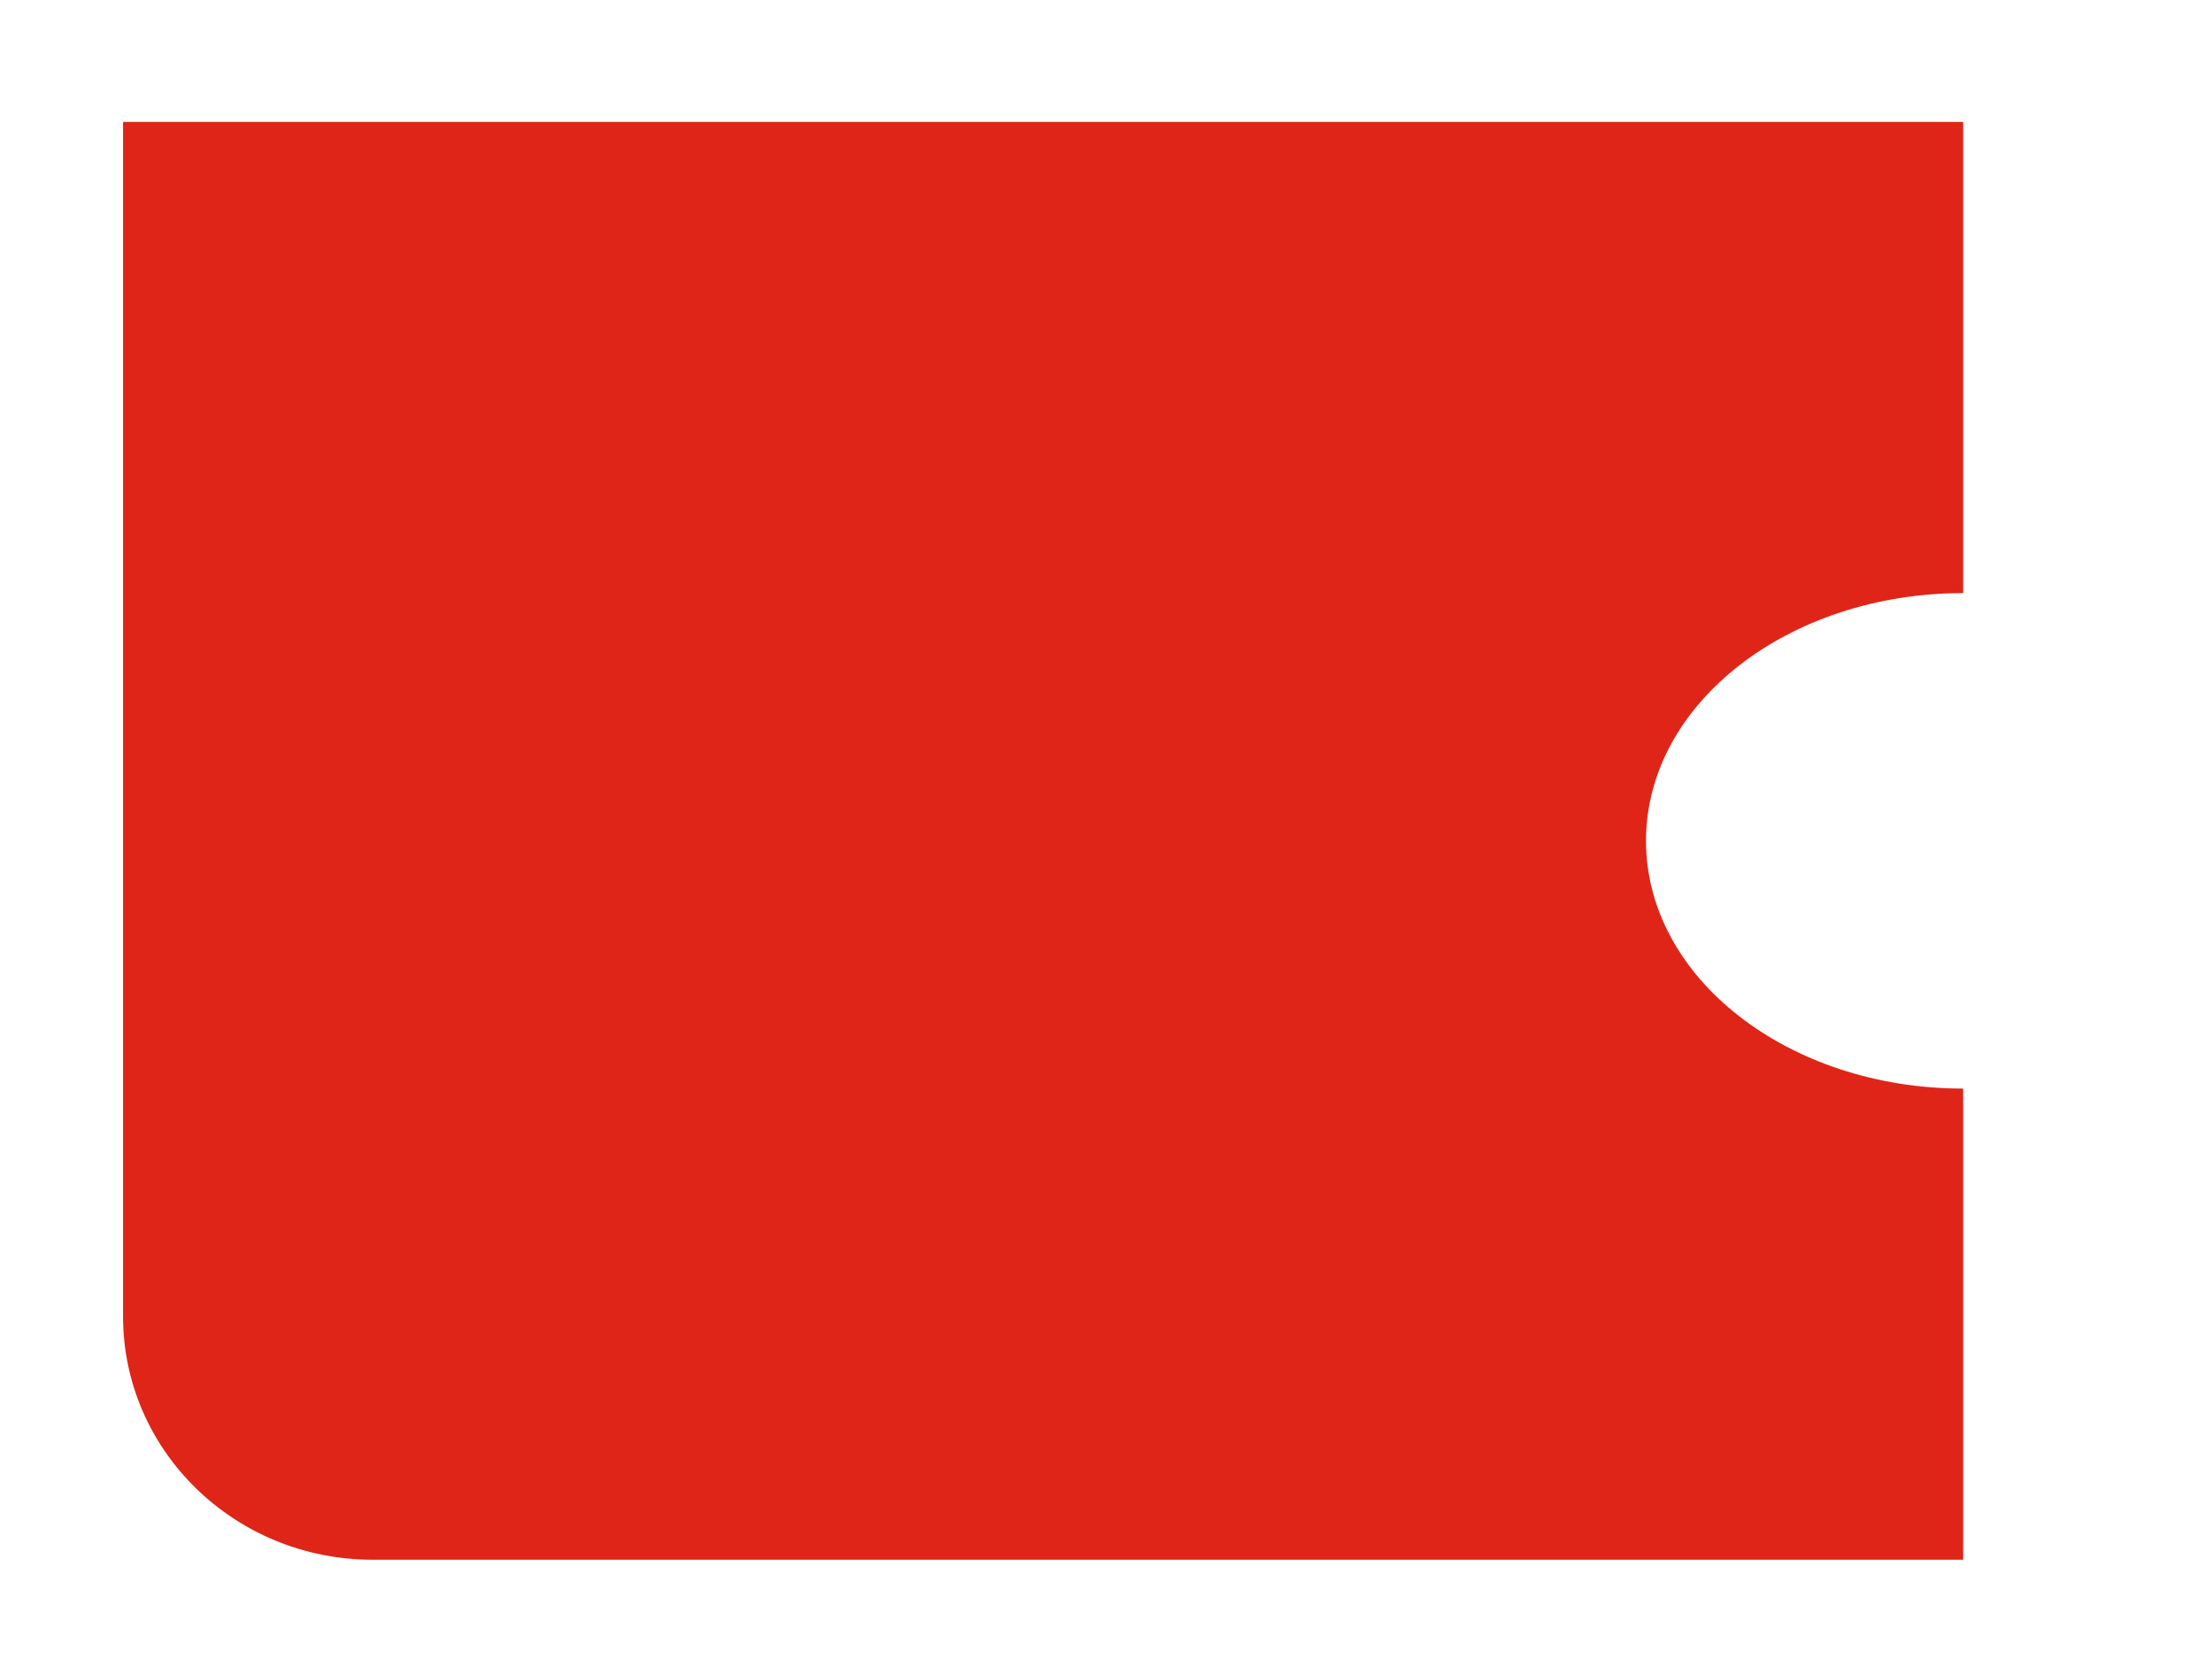 <svg width="8" height="6" viewBox="0 0 8 6" fill="none" xmlns="http://www.w3.org/2000/svg">
<path fill-rule="evenodd" clip-rule="evenodd" d="M7.1 0.441H0.445V4.761C0.445 5.247 0.849 5.641 1.348 5.641H7.1V3.937C6.467 3.937 5.953 3.536 5.953 3.041C5.953 2.546 6.467 2.145 7.1 2.145V0.441Z" fill="#DF2517"/>
</svg>

